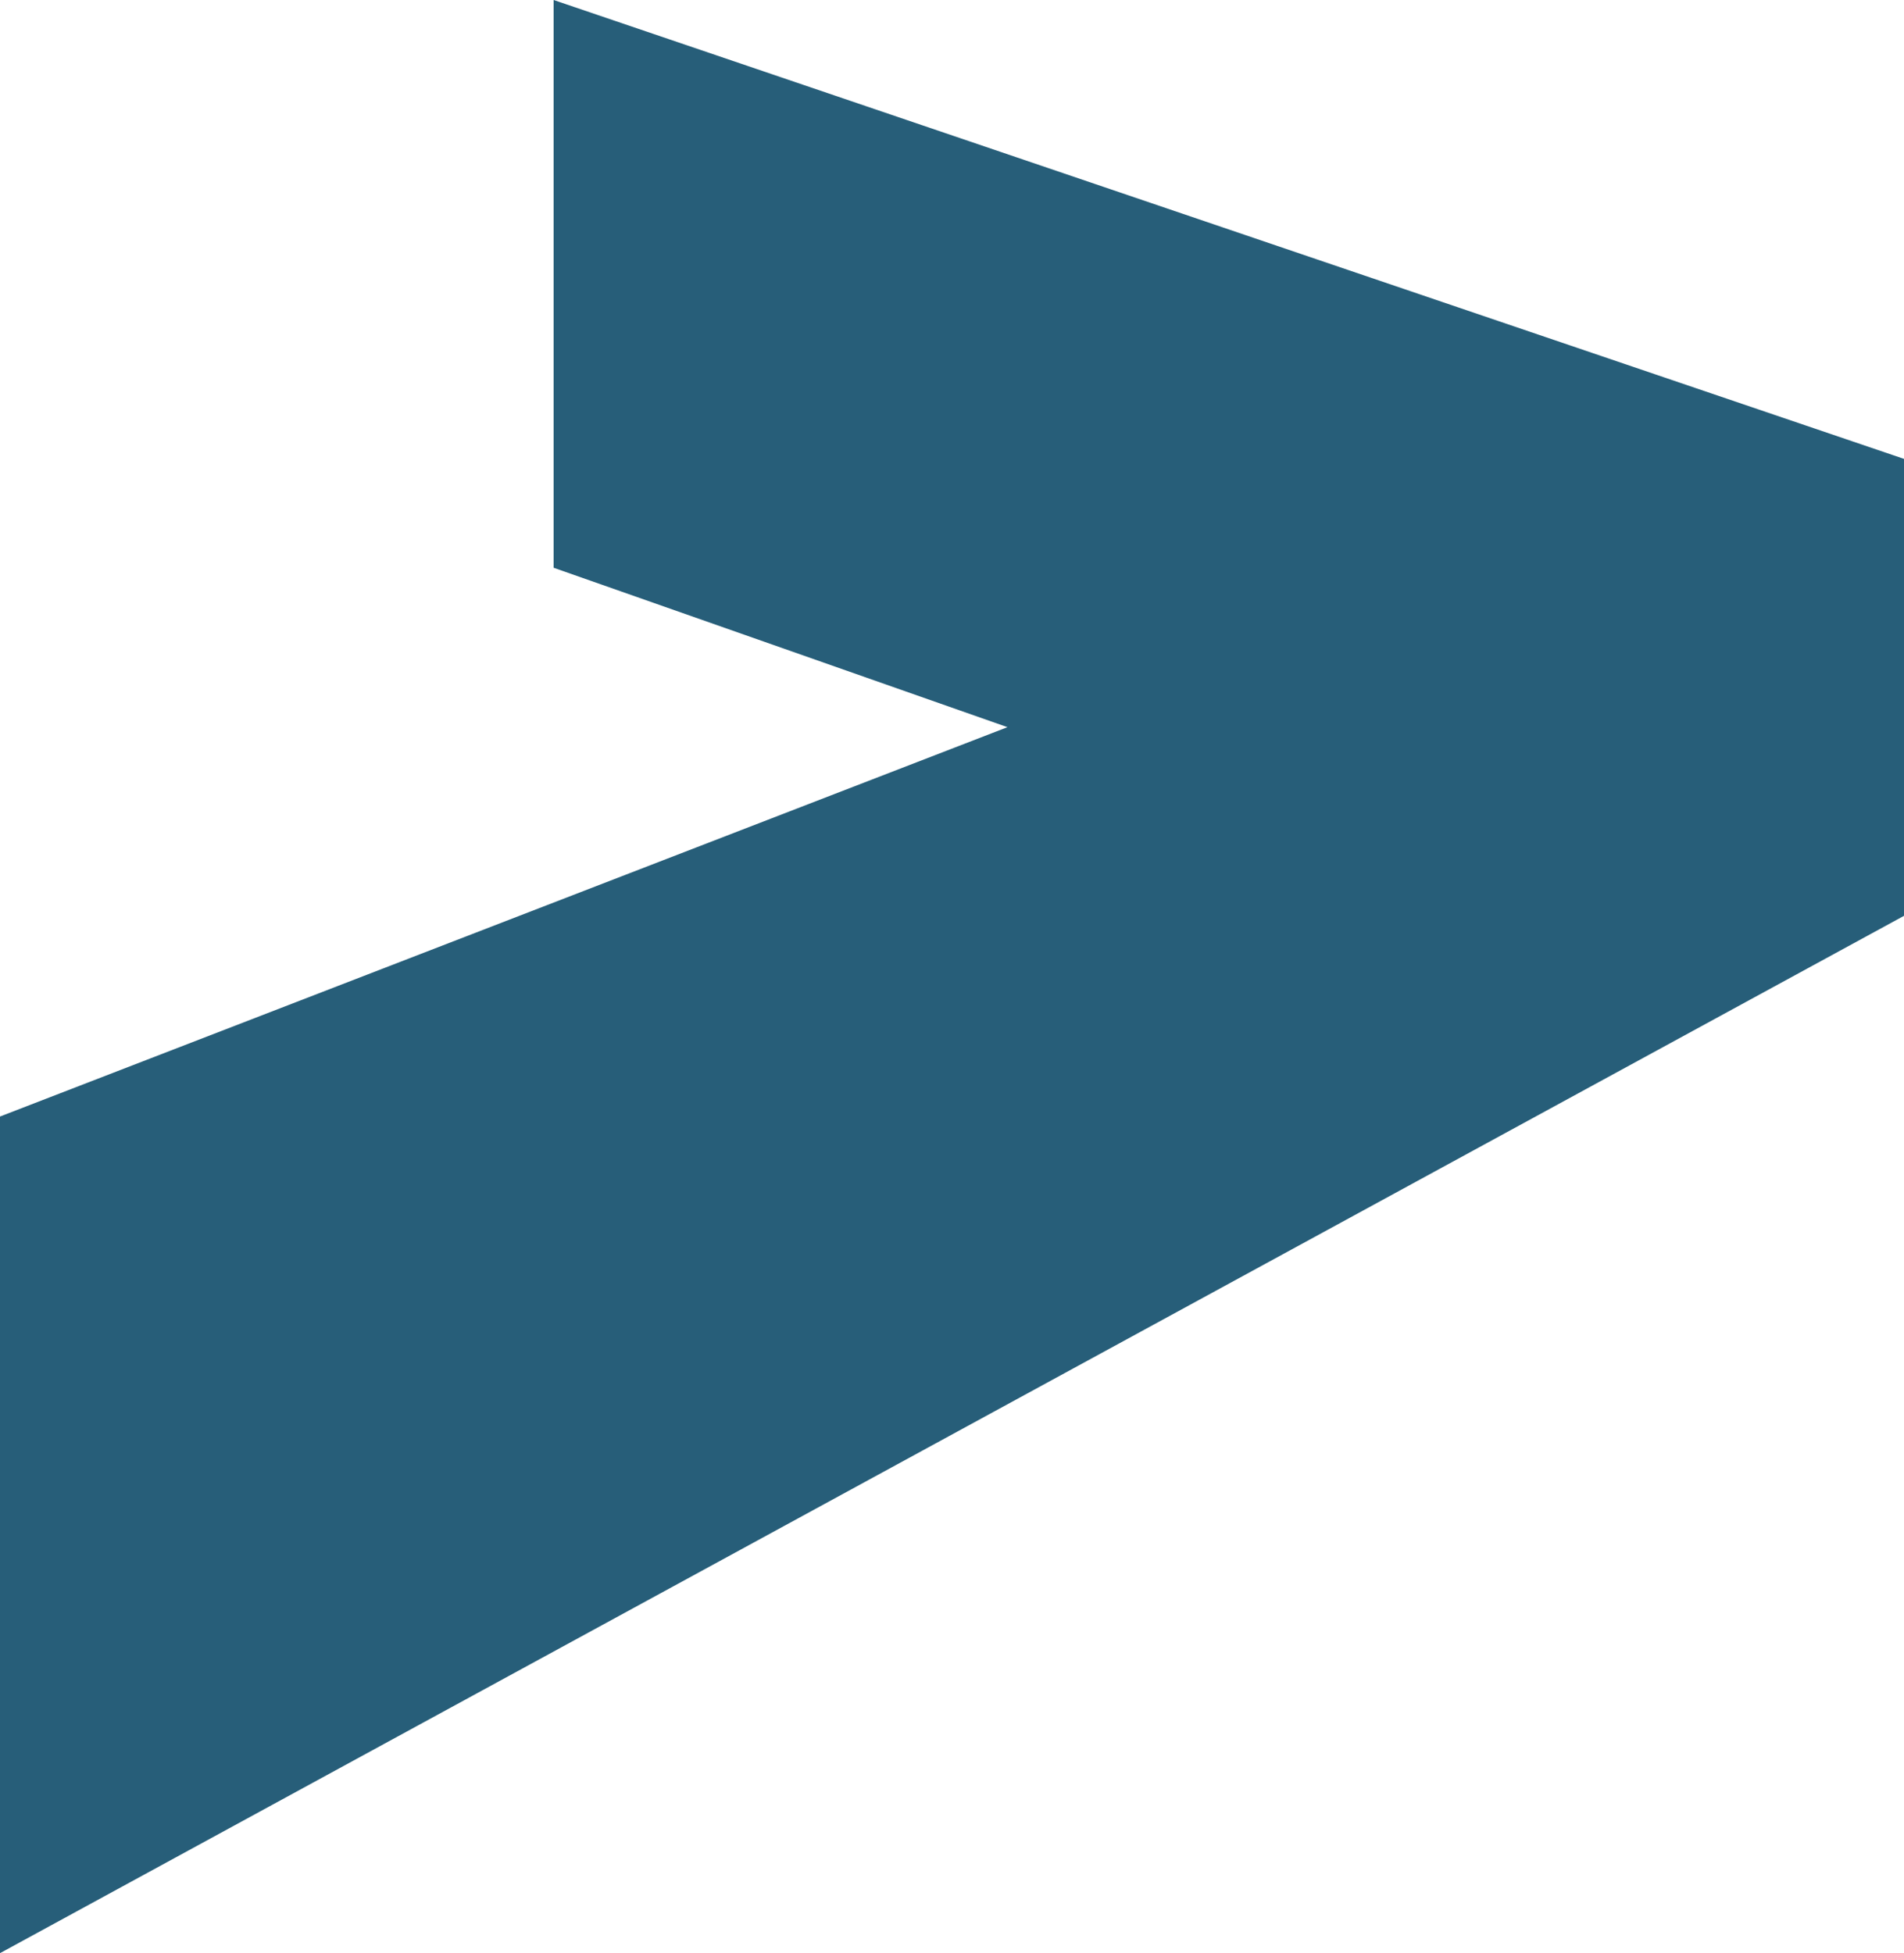 <?xml version="1.0" encoding="utf-8"?>
<!-- Generator: Adobe Illustrator 16.0.0, SVG Export Plug-In . SVG Version: 6.00 Build 0)  -->
<!DOCTYPE svg PUBLIC "-//W3C//DTD SVG 1.1//EN" "http://www.w3.org/Graphics/SVG/1.1/DTD/svg11.dtd">
<svg version="1.1" id="Layer_1" xmlns="http://www.w3.org/2000/svg" xmlns:xlink="http://www.w3.org/1999/xlink" x="0px" y="0px"
	 width="104.853px" height="107.546px" viewBox="0 0 104.853 107.546" enable-background="new 0 0 104.853 107.546"
	 xml:space="preserve">
<polygon fill="#275E79" points="30.487,31.262 55.481,40.04 0,61.479 0,107.546 104.853,50.428 104.853,25.267 30.487,0 "/>
</svg>
